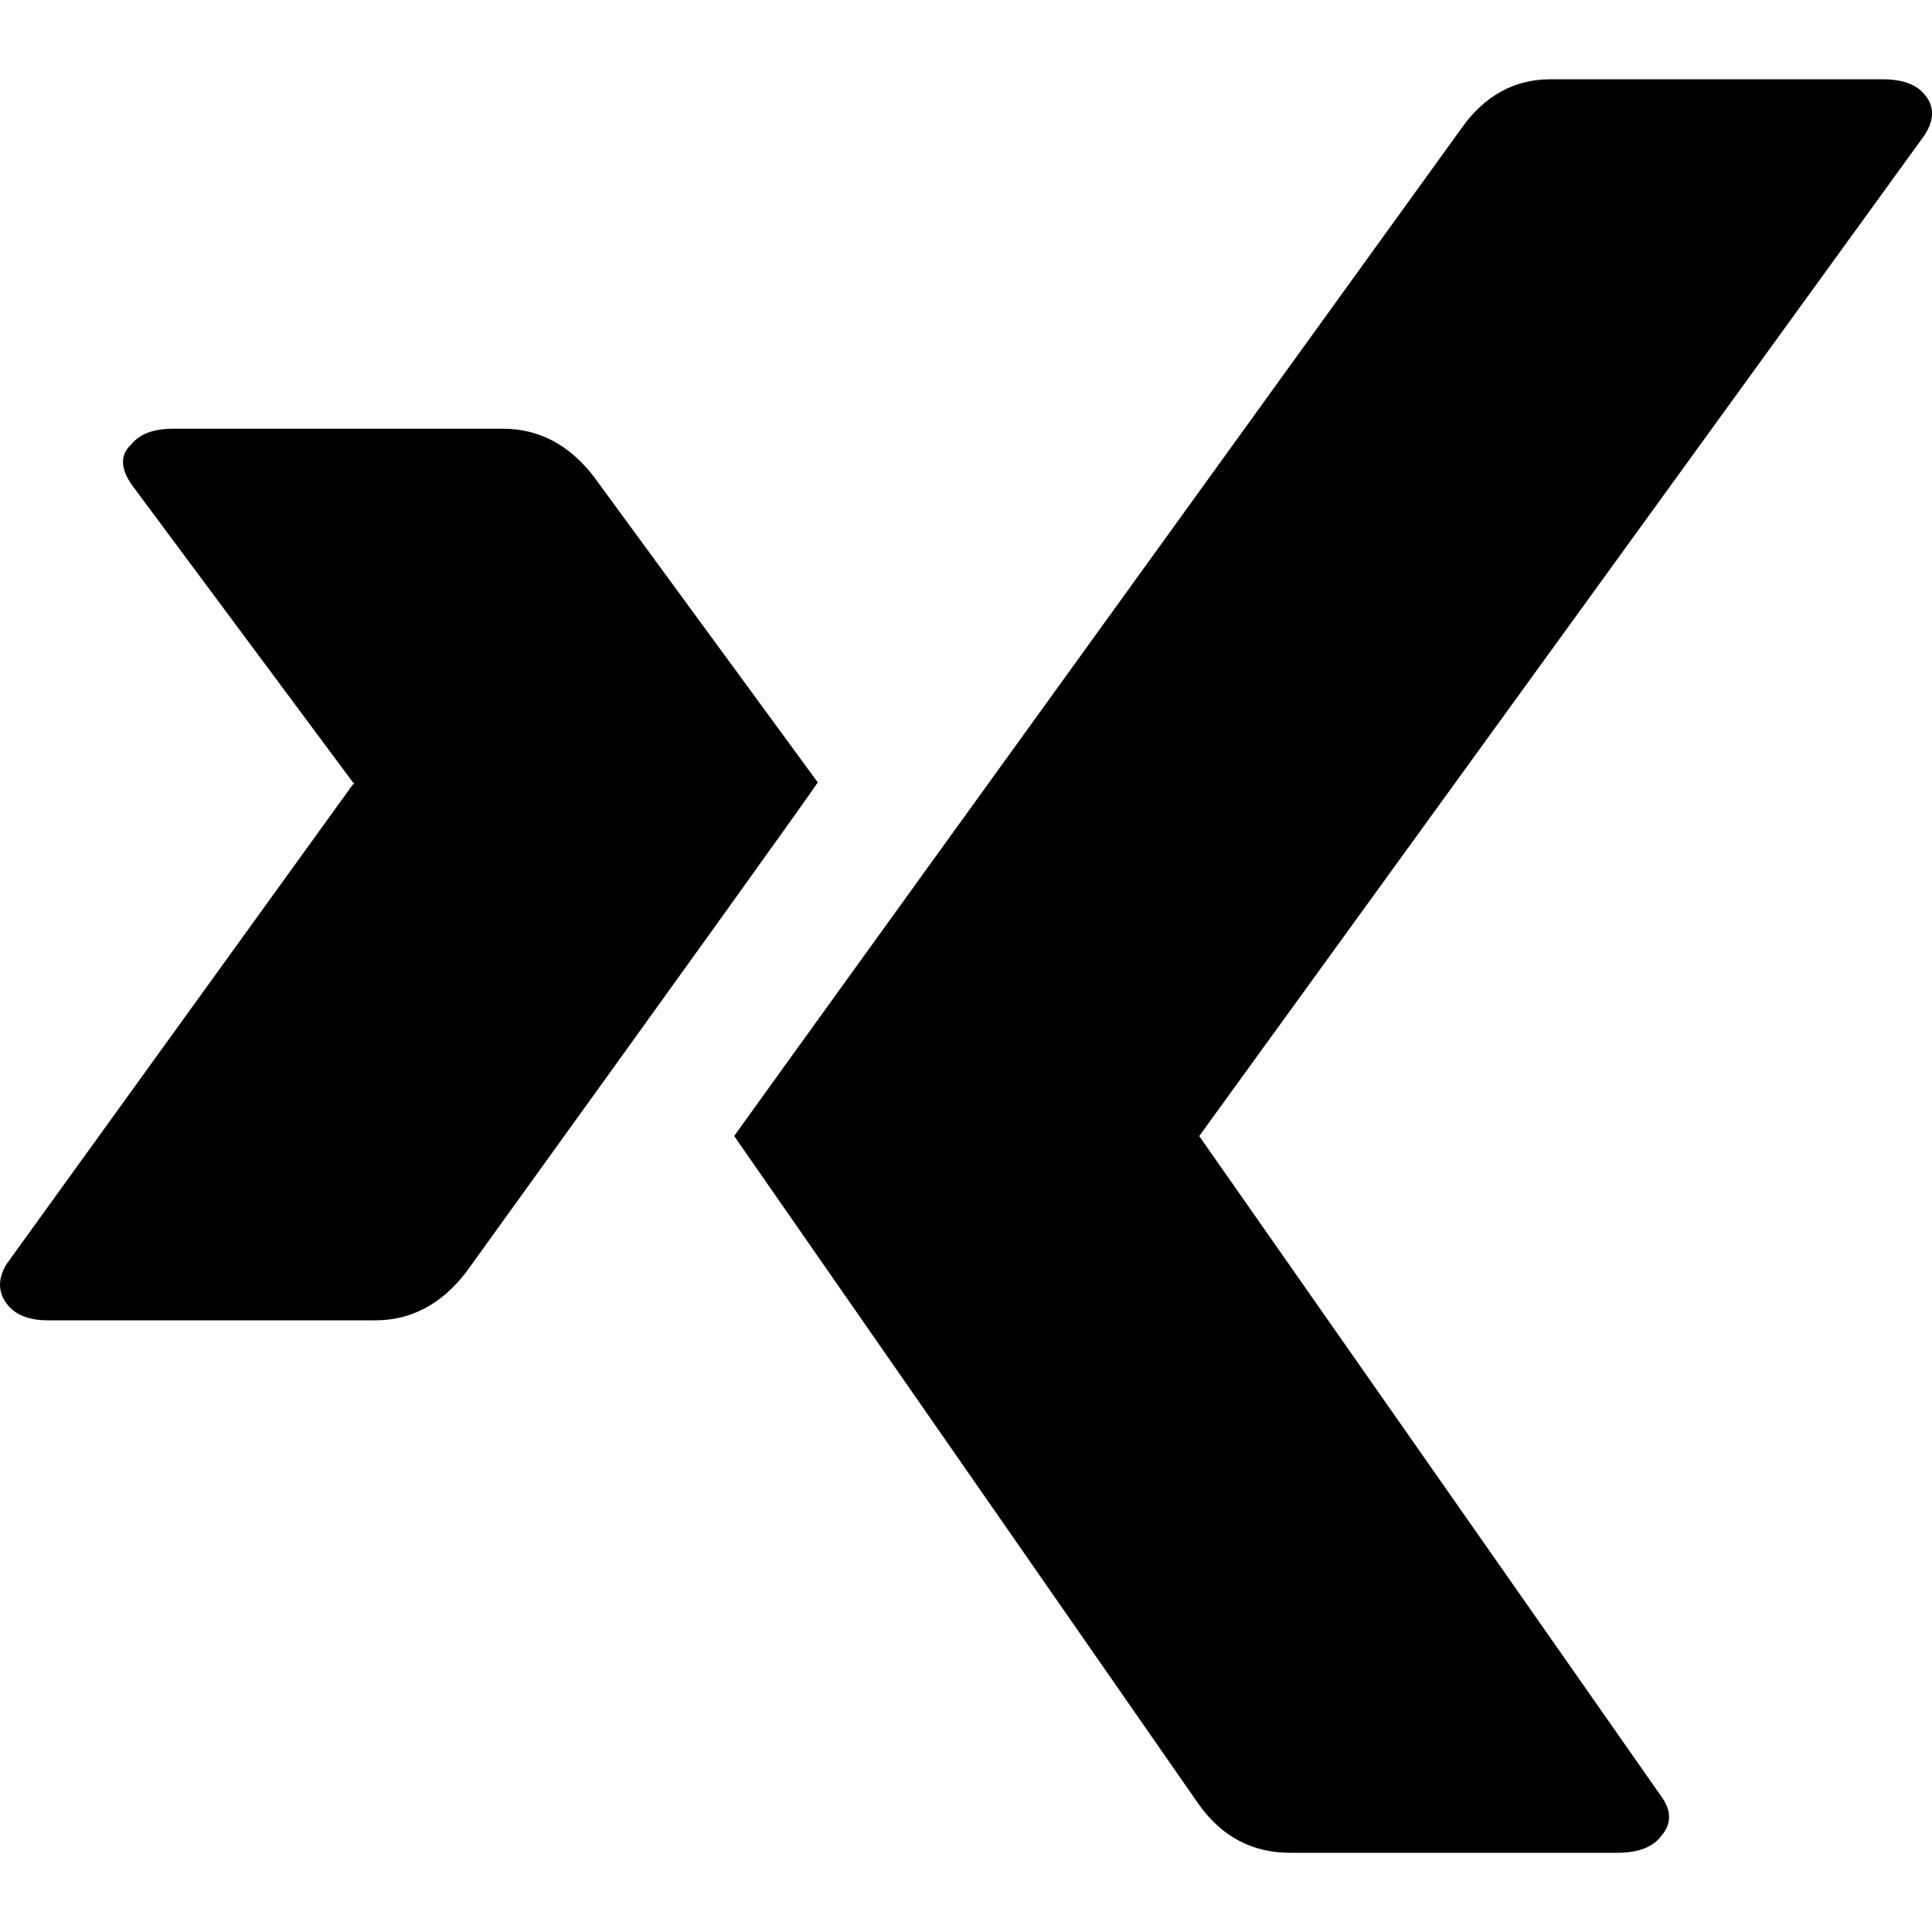 <svg fill="currentColor" viewBox="0 0 32 32" xmlns="http://www.w3.org/2000/svg"><path d="M13.545 12.959c-.137.212-2.077 2.915-5.825 8.113-.408.53-.91.797-1.508.797H.795c-.326 0-.555-.095-.692-.287-.137-.19-.137-.402 0-.637l5.743-7.954c.026 0 .026-.01 0-.032L2.179 8.025c-.189-.274-.189-.5 0-.669.138-.17.366-.255.693-.255H8.33c.597 0 1.1.265 1.508.797zM31.878 1.567c.163.19.163.415 0 .67l-12.015 16.58 7.66 10.947c.163.232.163.444 0 .636-.138.19-.38.288-.735.288h-5.42c-.624 0-1.127-.265-1.509-.797L12.16 18.816c.271-.382 4.29-5.952 12.058-16.707.379-.529.869-.796 1.466-.796h5.498c.327 0 .559.084.696.254z"/></svg>